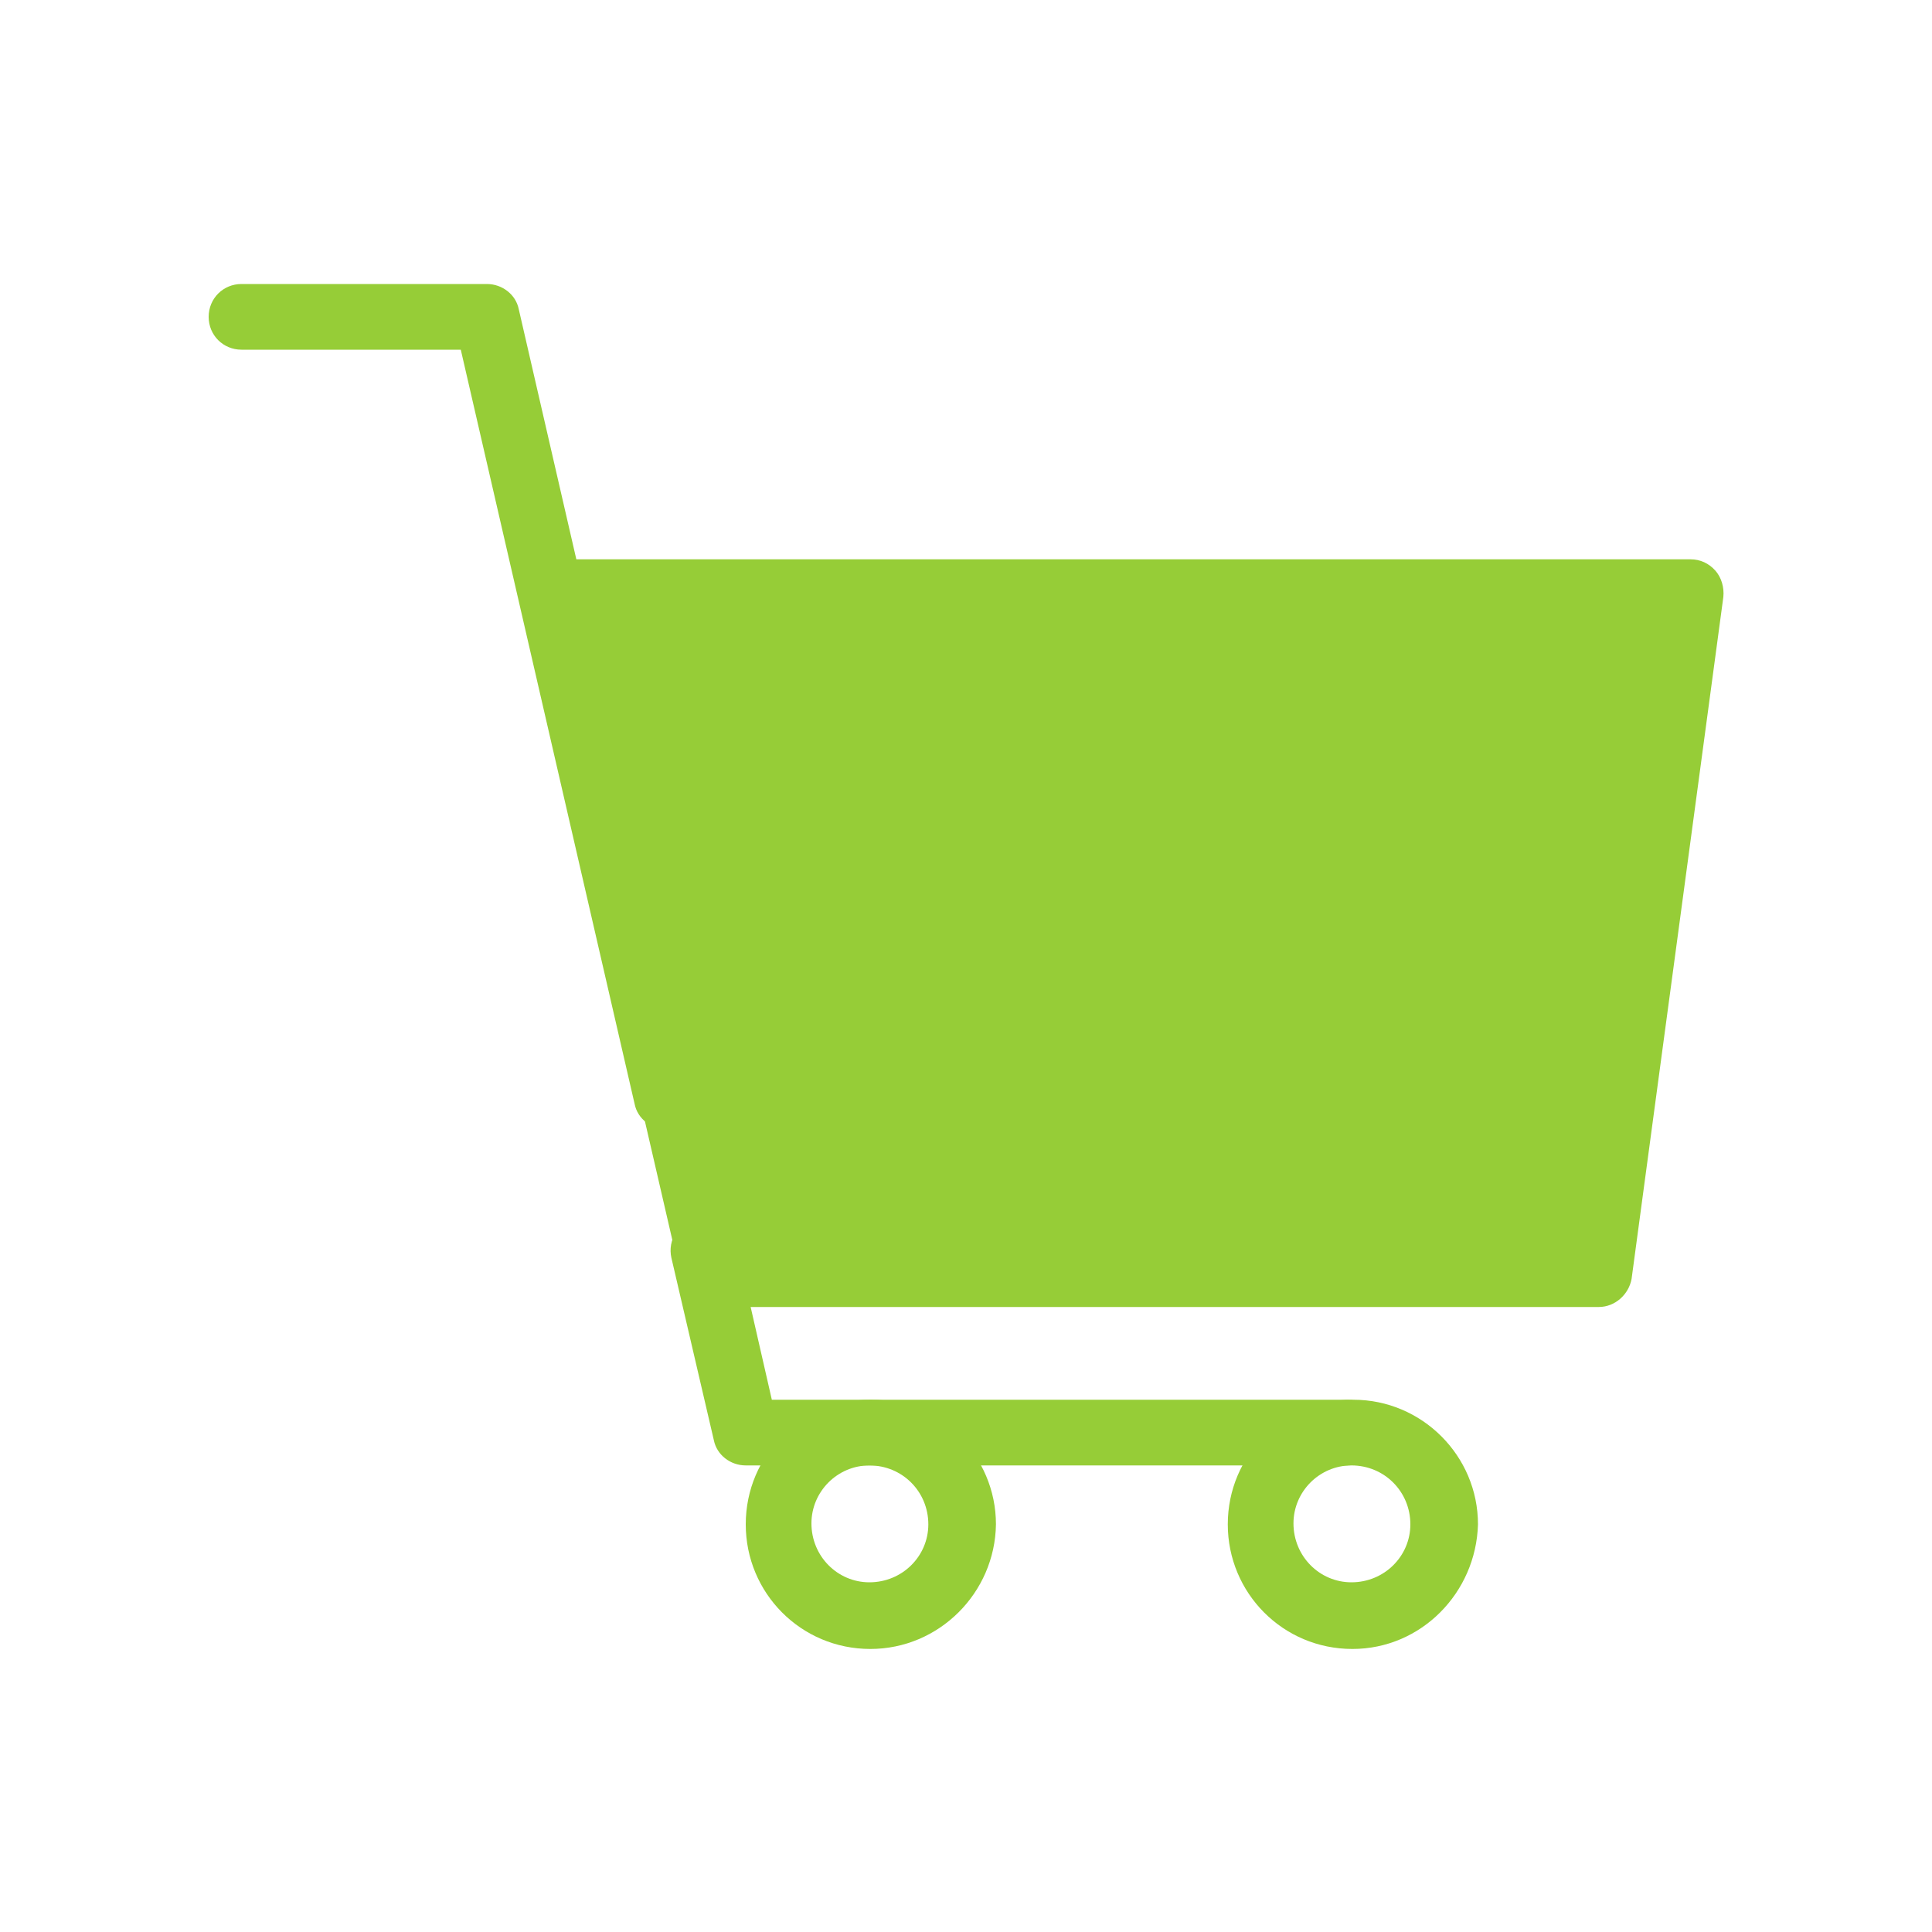 <svg enable-background="new 0 0 200 200" viewBox="0 0 200 200" xmlns="http://www.w3.org/2000/svg"><g fill="#96cd37"><path d="m139.5 151.7h-62.3c-1.6 0-3-1.1-3.3-2.6l-4.4-18.9c-.4-1.8.7-3.7 2.6-4.1 1.8-.4 3.7.7 4.1 2.6l3.7 16.2h59.6c1.9 0 3.4 1.5 3.4 3.4s-1.5 3.4-3.4 3.4z"/><path d="m69 116.9c-1.6 0-3-1.1-3.3-2.6l-18-78.1h-22.7c-1.9 0-3.4-1.5-3.4-3.4s1.5-3.4 3.4-3.4h25.4c1.6 0 3 1.1 3.3 2.6l18.6 80.8c.4 1.8-.7 3.7-2.6 4.1-.1 0-.4 0-.7 0z"/><path d="m90.1 170.7c-7.2 0-12.9-5.8-12.9-12.9 0-7.2 5.8-12.9 12.9-12.9h.1c7.1 0 12.9 5.8 12.9 12.9-.1 7.1-5.9 12.9-13 12.9zm-.1-19c-3.3 0-6 2.7-6 6 0 3.4 2.7 6.1 6 6.1 3.4 0 6.1-2.7 6.1-6 0-3.4-2.7-6.1-6.1-6.1z"/><path d="m140 170.7c-7.2 0-12.9-5.8-12.9-12.9 0-7.2 5.8-12.9 12.9-12.9h.1c7.1 0 12.9 5.8 12.9 12.9-.2 7.1-5.9 12.9-13 12.9zm-.1-19c-3.3 0-6 2.7-6 6 0 3.4 2.7 6.1 6 6.1 3.4 0 6.1-2.7 6.1-6 0-3.4-2.7-6.1-6.1-6.1z"/><path d="m73.9 131.9h91.6l9.5-70.6h-117.4z"/><path d="m165.5 135.3h-91.6c-1.6 0-3-1.1-3.3-2.6l-16.3-70.6c-.2-1 0-2.1.7-2.9.6-.8 1.6-1.3 2.7-1.3h117.3c1 0 1.9.4 2.6 1.2.6.7.9 1.7.8 2.7l-9.5 70.6c-.3 1.6-1.7 2.9-3.4 2.9zm-88.9-6.8h85.9l8.6-63.8h-109.2z"/></g></svg>